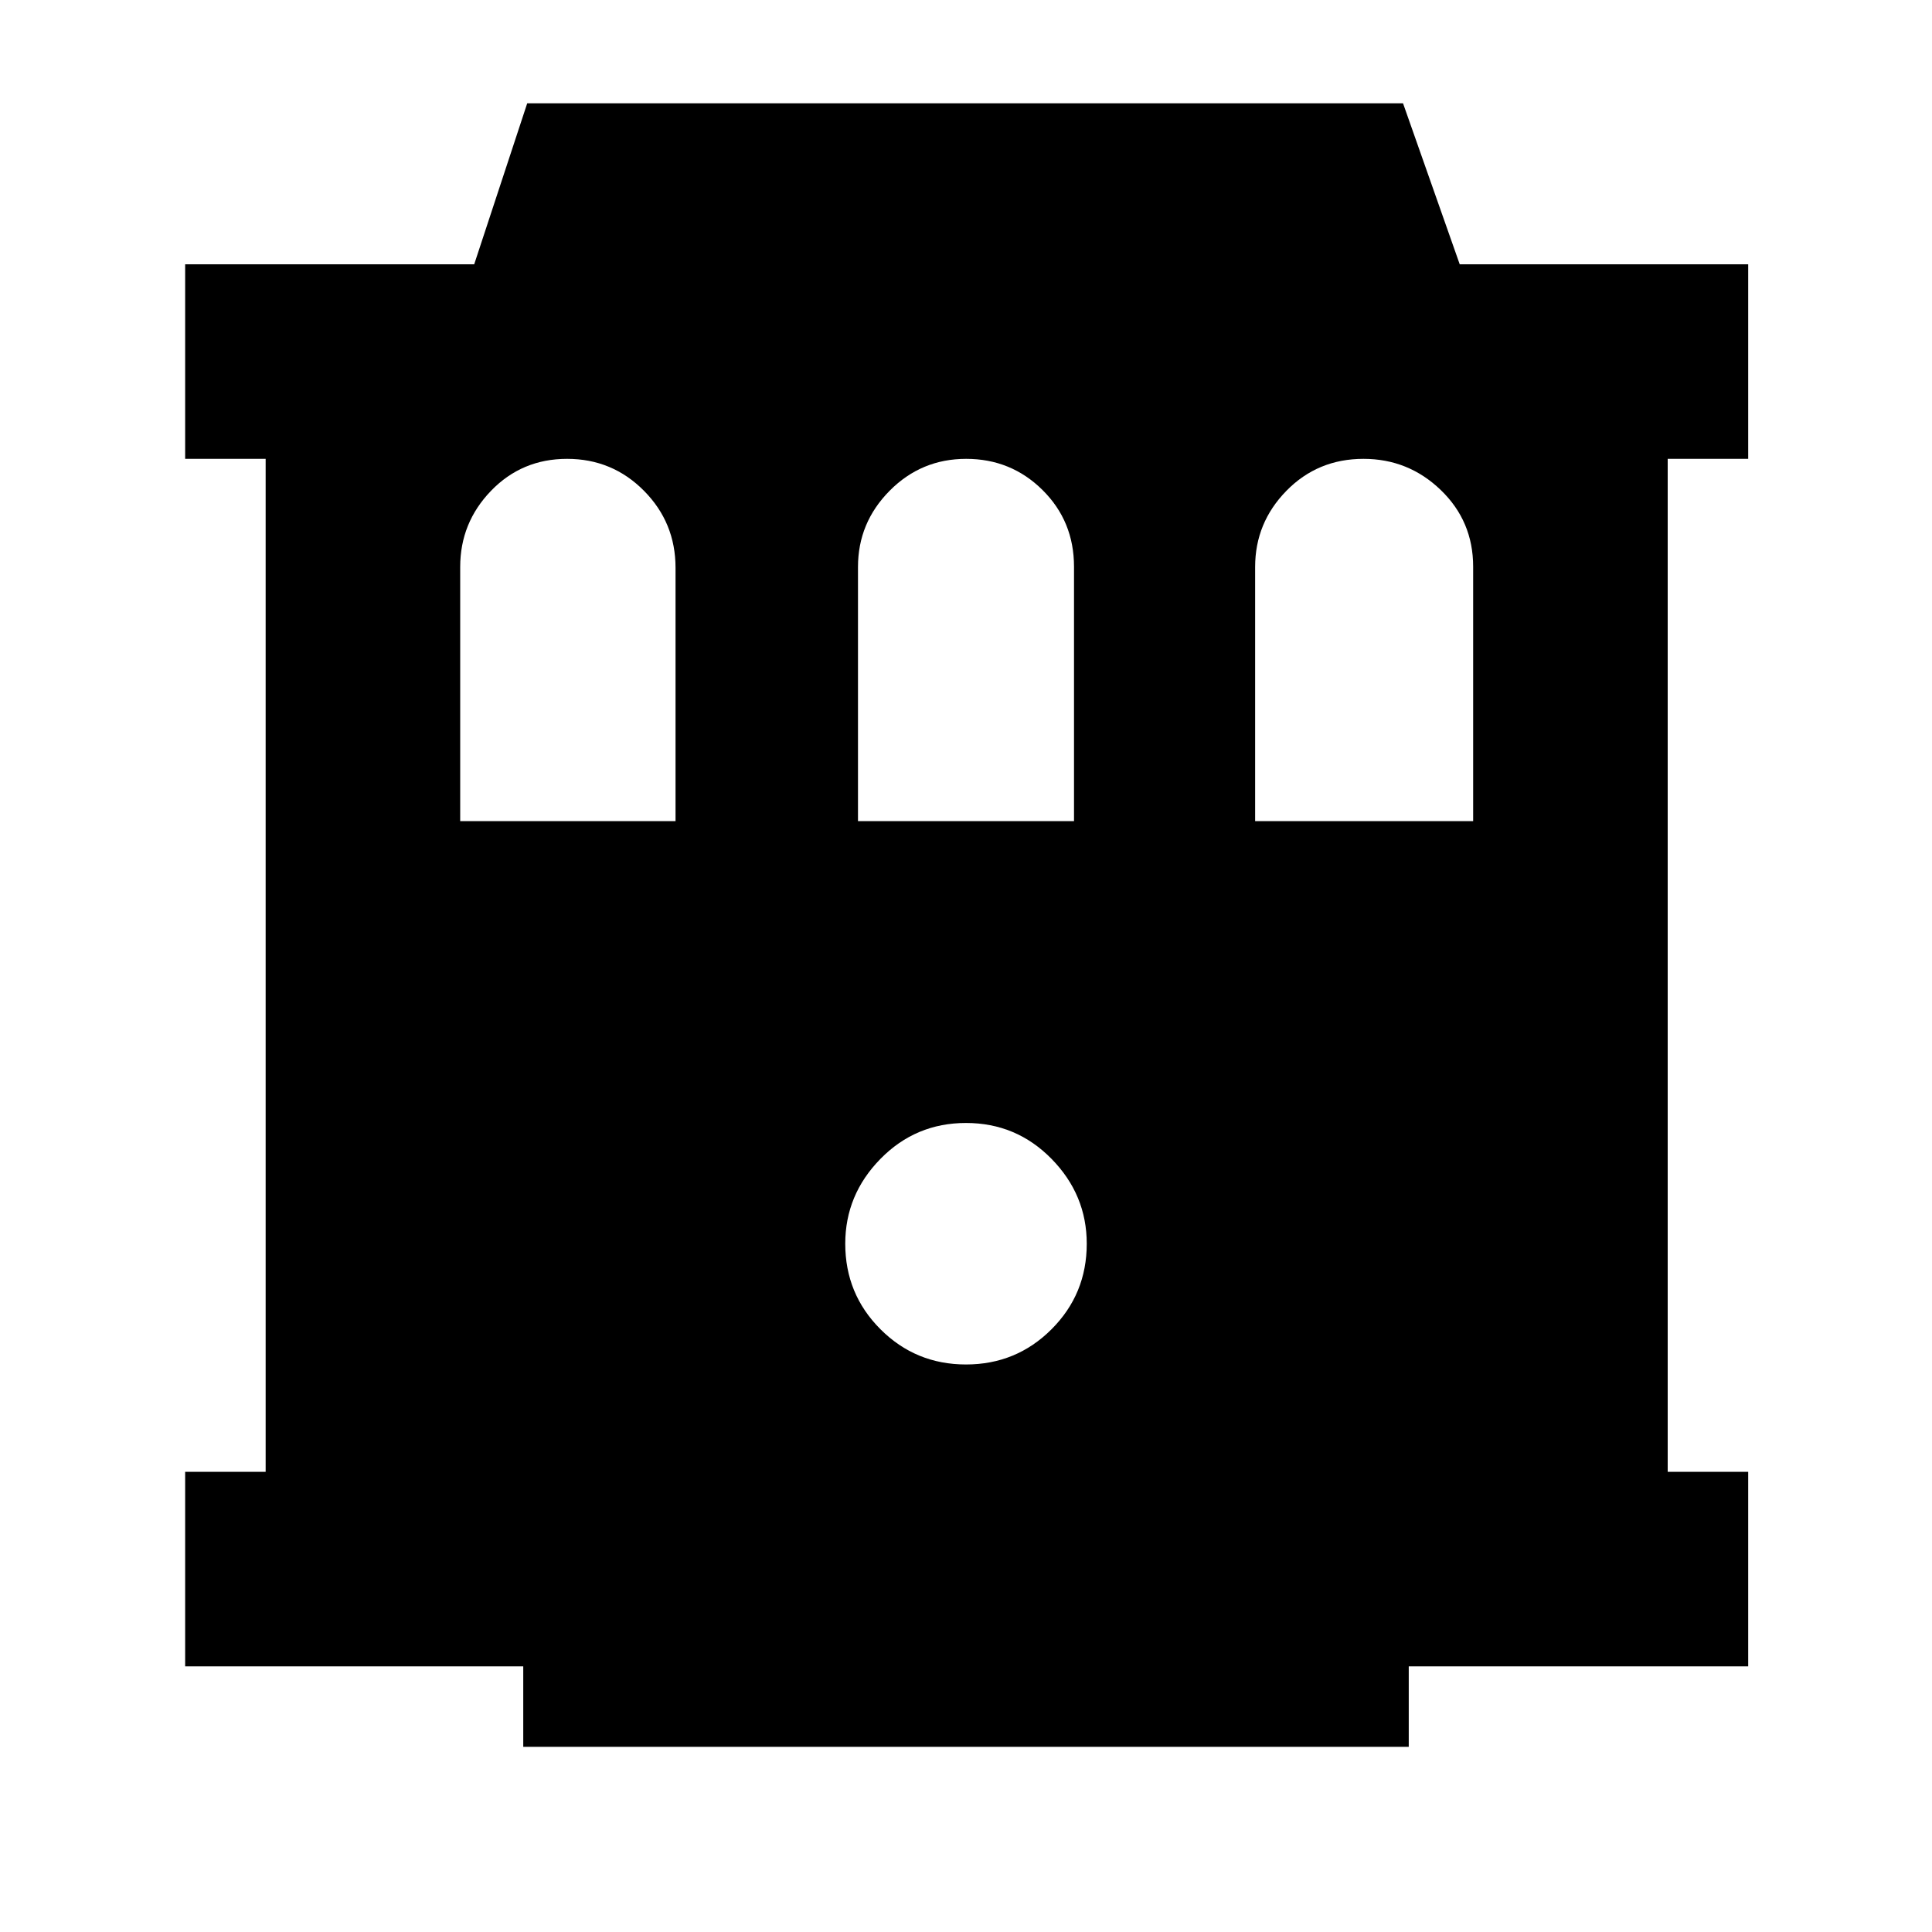 <svg xmlns="http://www.w3.org/2000/svg" height="40" viewBox="0 -960 960 960" width="40"><path d="M260-92v-40H92v-96.67h40V-732H92v-96.67h143.63l26.34-80h435.19l28.17 80h143.34V-732h-40v503.33h40V-132H700v40H260Zm220-190q25 0 42.5-17.5T540-342q0-24.33-17.5-42.17Q505-402 480-402t-42.5 17.83Q420-366.33 420-342q0 25 17.5 42.5T480-282ZM228.67-552h107v-125.86q0-22.47-15.72-38.31Q304.24-732 281.78-732q-22.45 0-37.78 15.87-15.33 15.88-15.33 37.84V-552Zm197.66 0h107.34v-126.42q0-22.58-15.63-38.08T480.08-732q-22.33 0-38.04 15.87-15.71 15.88-15.71 37.84V-552Zm197.34 0H732v-126.42q0-22.58-16.08-38.08T677.51-732q-22.75 0-38.29 15.87-15.55 15.88-15.55 37.84V-552Z"/></svg>